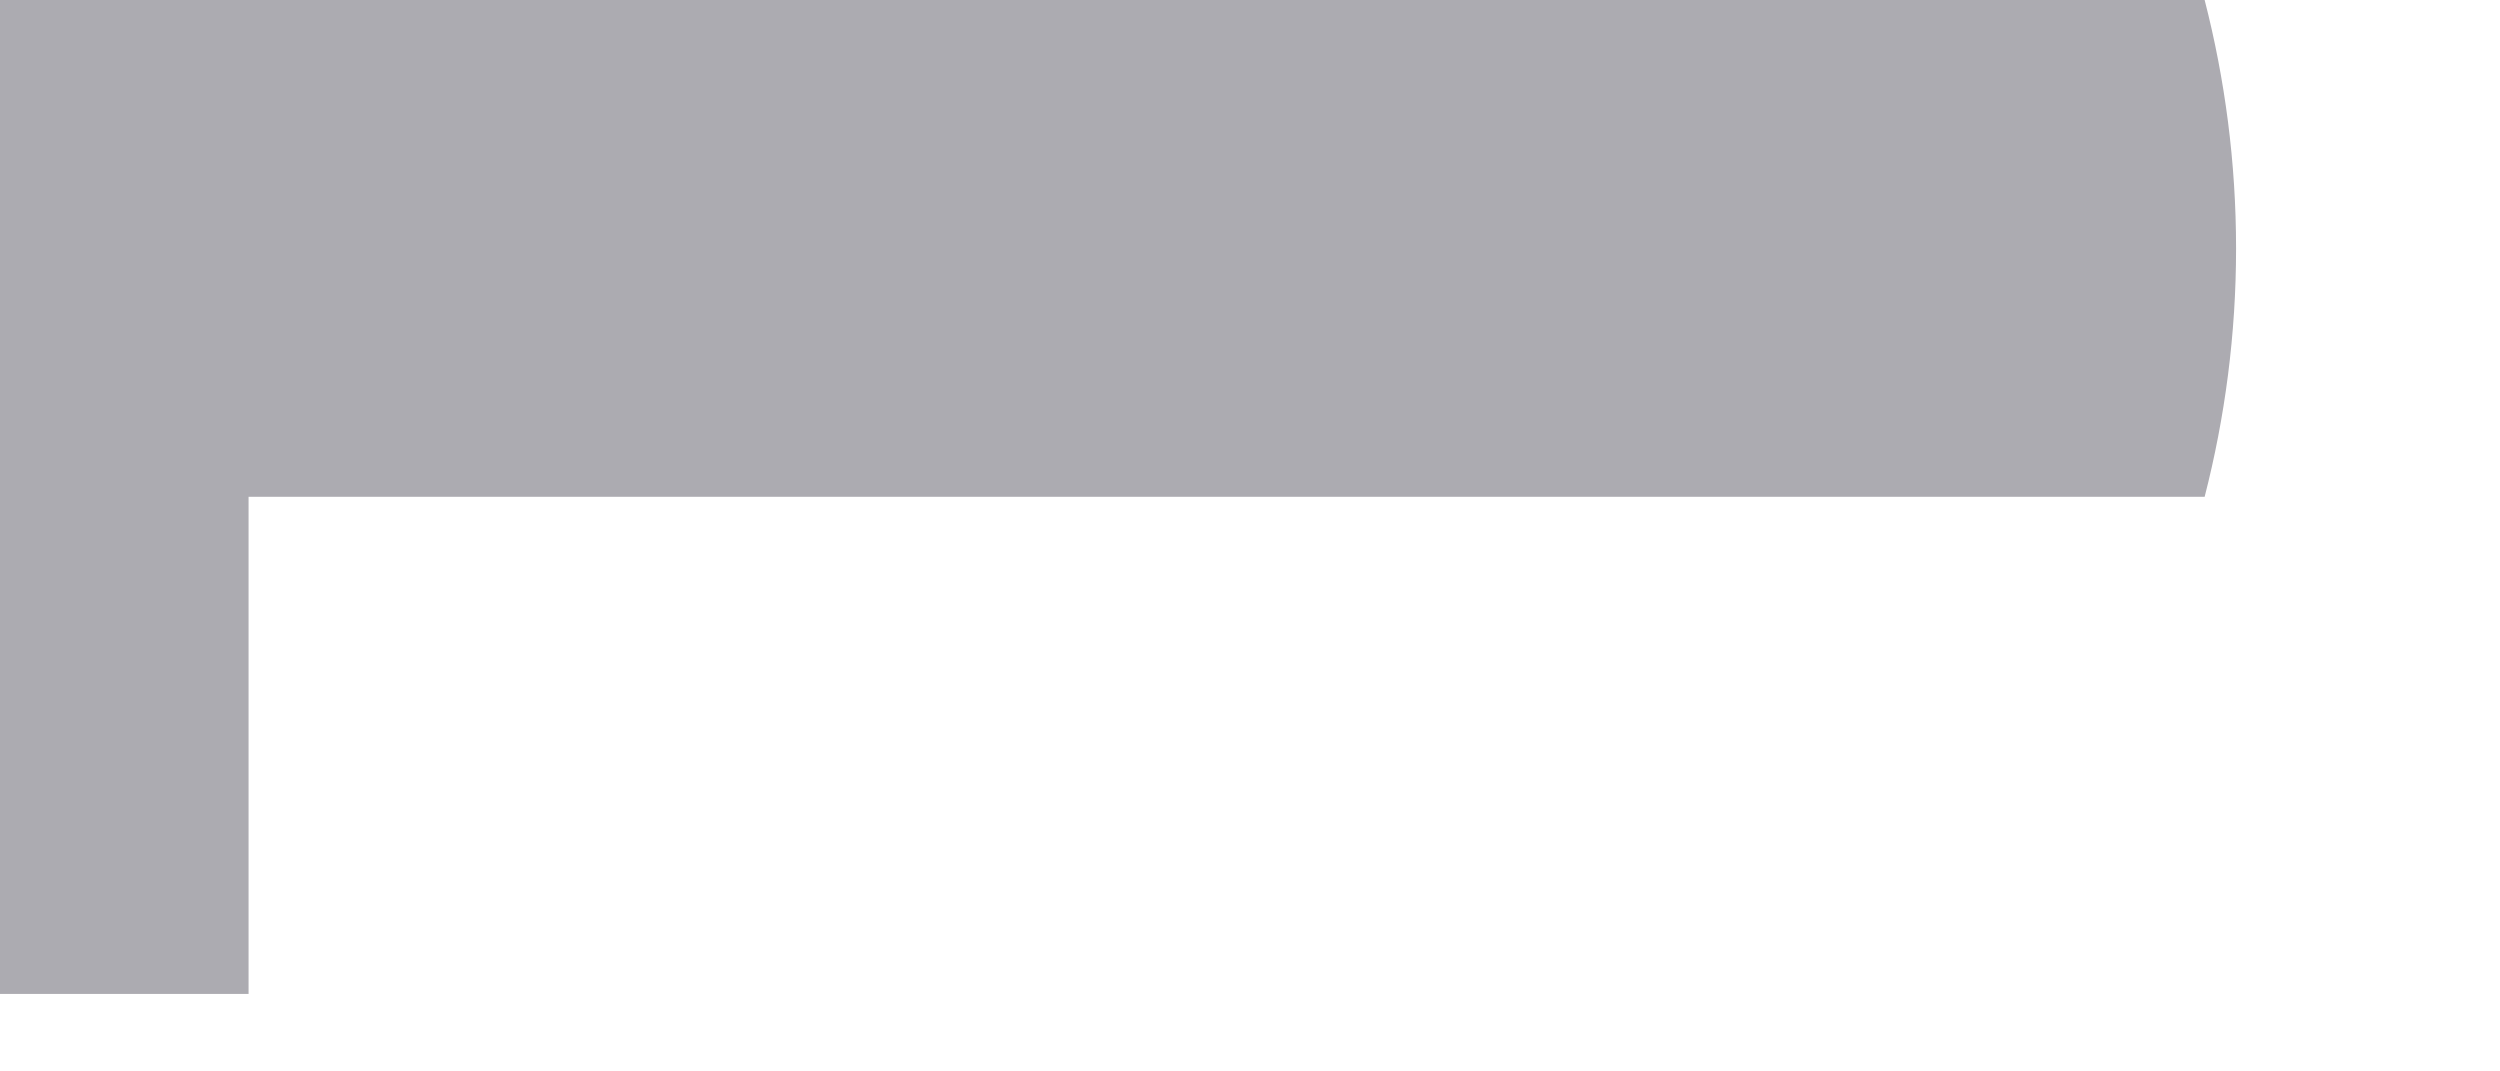 <svg preserveAspectRatio="none" width="100%" height="100%" overflow="visible" style="display: block;" viewBox="0 0 7 3" fill="none" xmlns="http://www.w3.org/2000/svg">
<path id="Vector" d="M6.173 0H0V1.391V2.783H0.696V1.391H6.173C6.23 1.169 6.261 0.936 6.261 0.696C6.261 0.455 6.23 0.222 6.173 0V0Z" fill="#ACABB1"/>
</svg>
